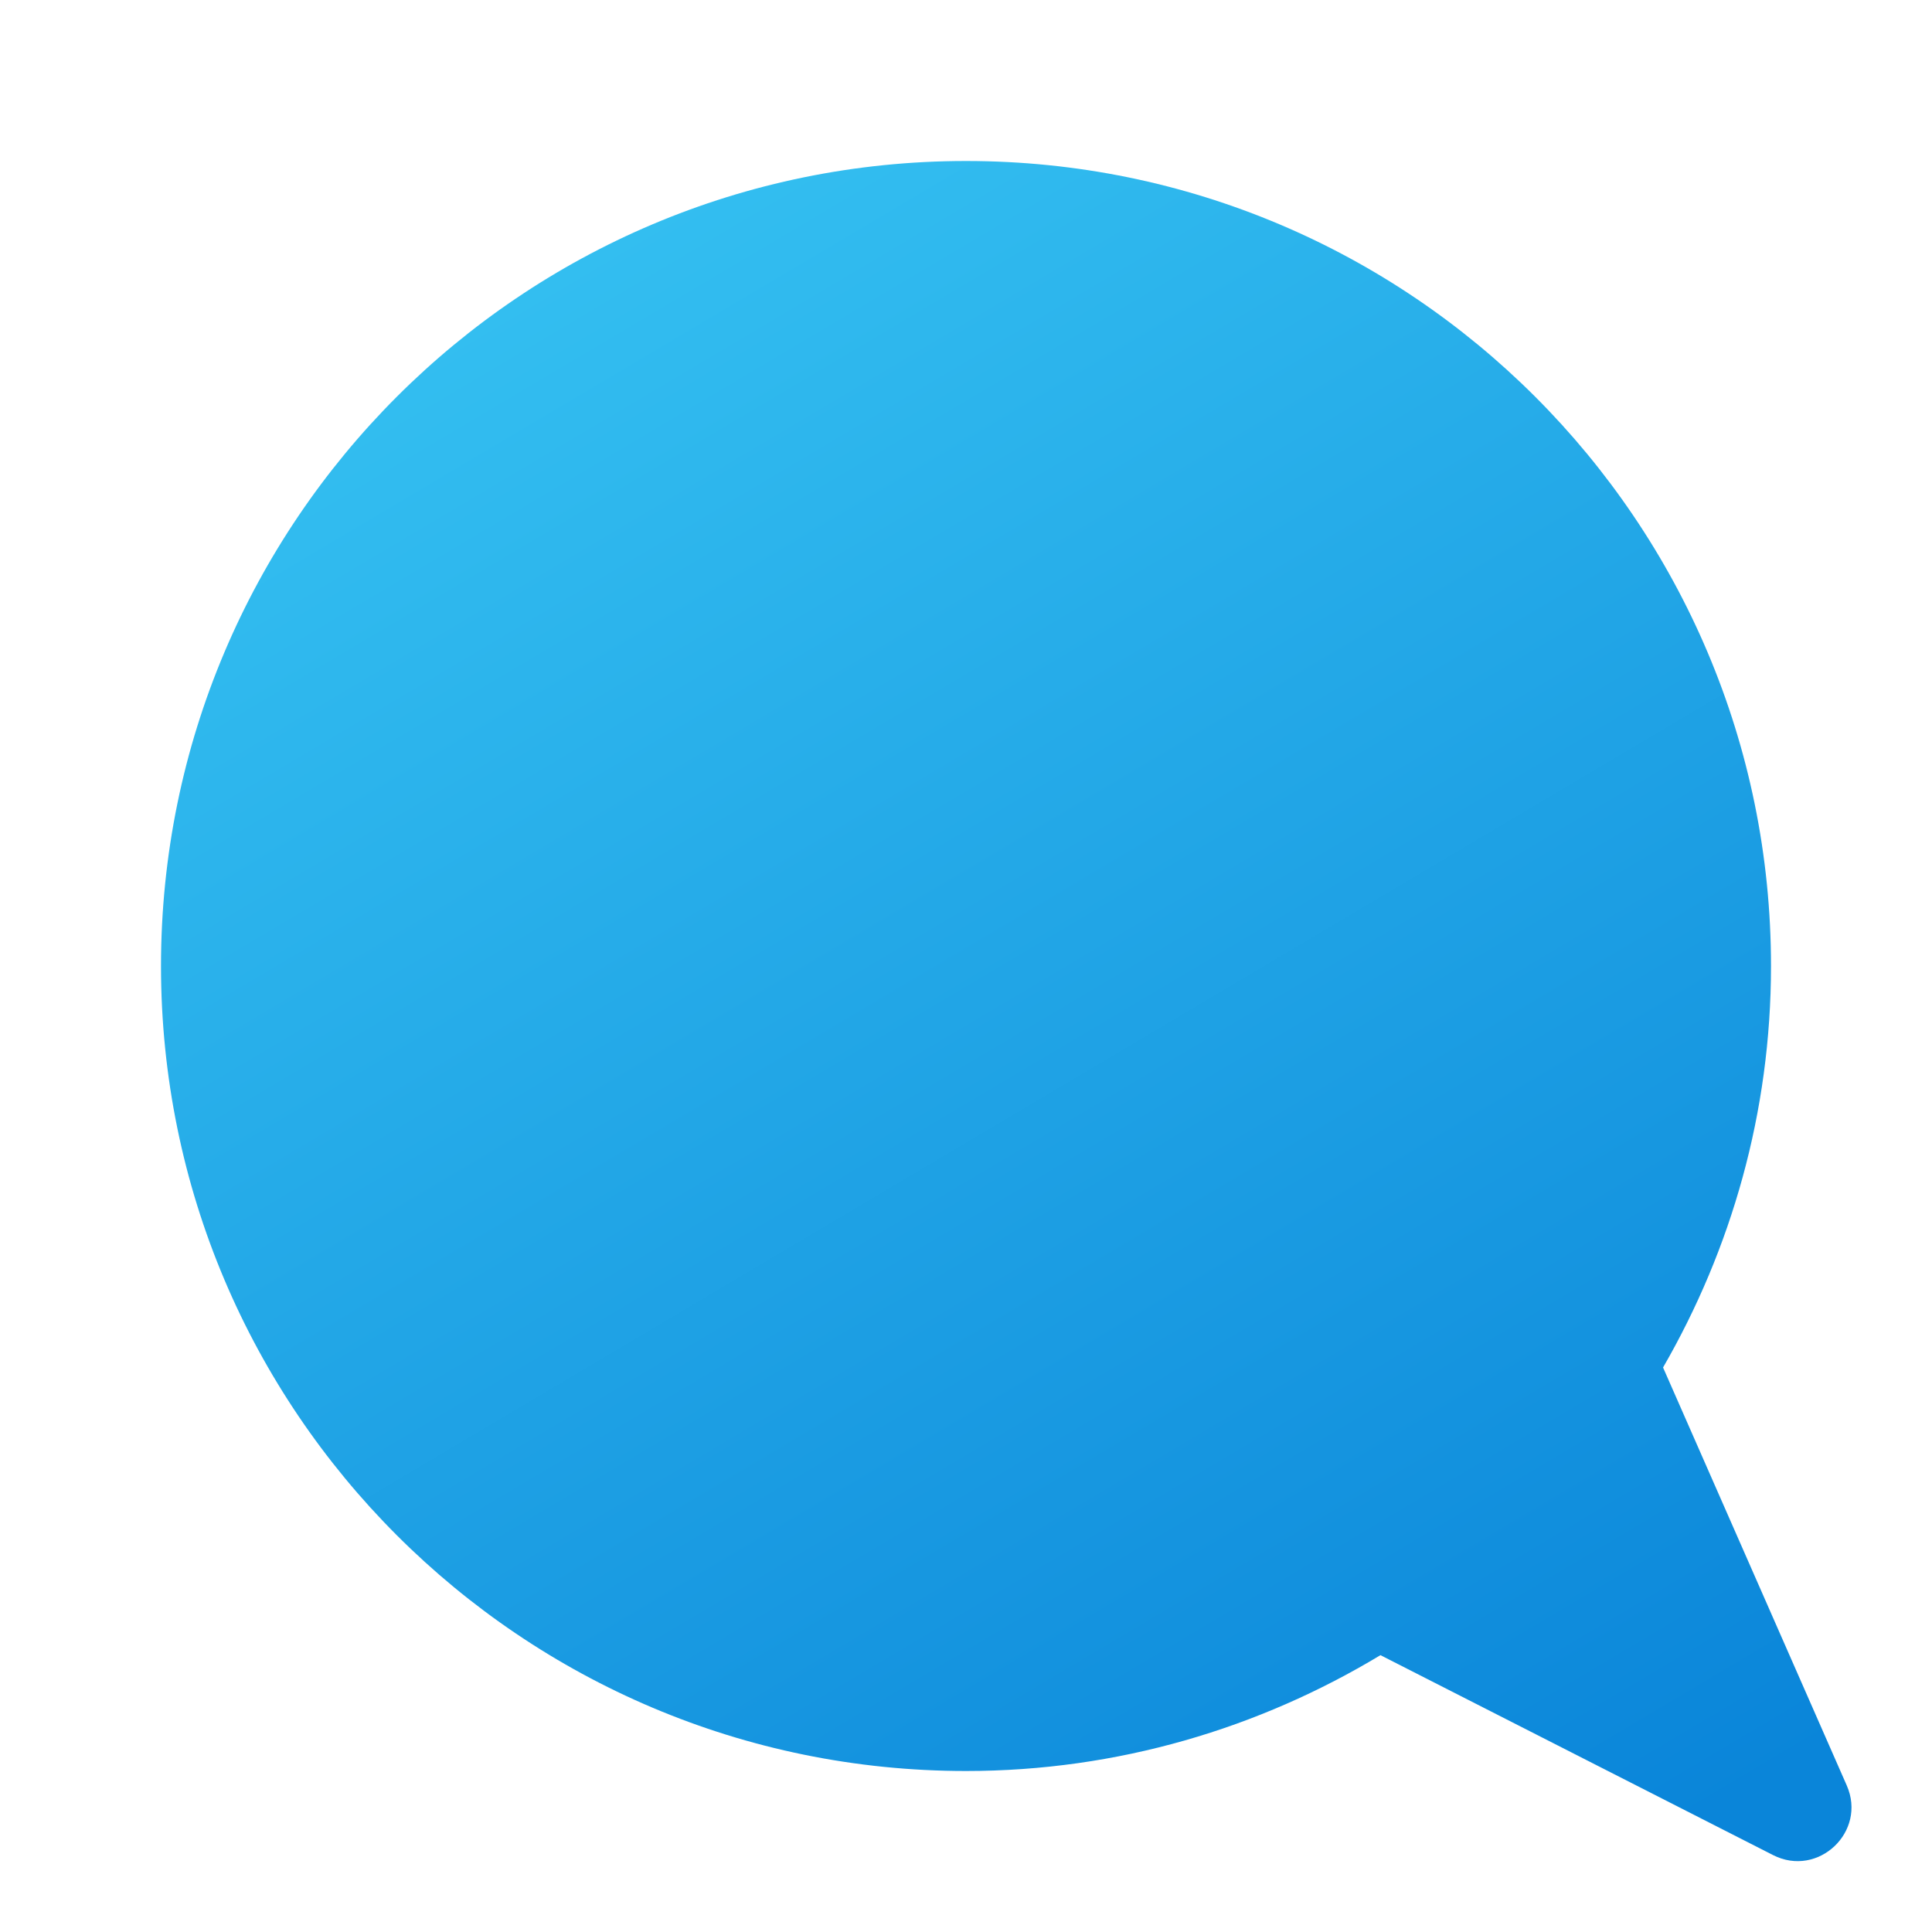 <svg xmlns="http://www.w3.org/2000/svg" viewBox="0 0 48 48"><linearGradient id="X56H9fEHiCf03nTcswp9ia" x1="-1449.798" x2="-1474.051" y1="247.206" y2="206.302" gradientTransform="rotate(180 -718 127)" gradientUnits="userSpaceOnUse"><stop offset="0" stop-color="#33bef0"/><stop offset="1" stop-color="#0a85d9"/></linearGradient><path fill="url(#X56H9fEHiCf03nTcswp9ia)" d="M24,4c11.046,0,20,8.954,20,20c0,3.637-0.986,7.037-2.682,9.975l4.564,10.384	c0.506,1.151-0.711,2.3-1.831,1.73l-9.754-4.967C31.286,42.937,27.771,44,24,44C12.954,44,4,35.046,4,24S12.954,4,24,4z"/></svg>